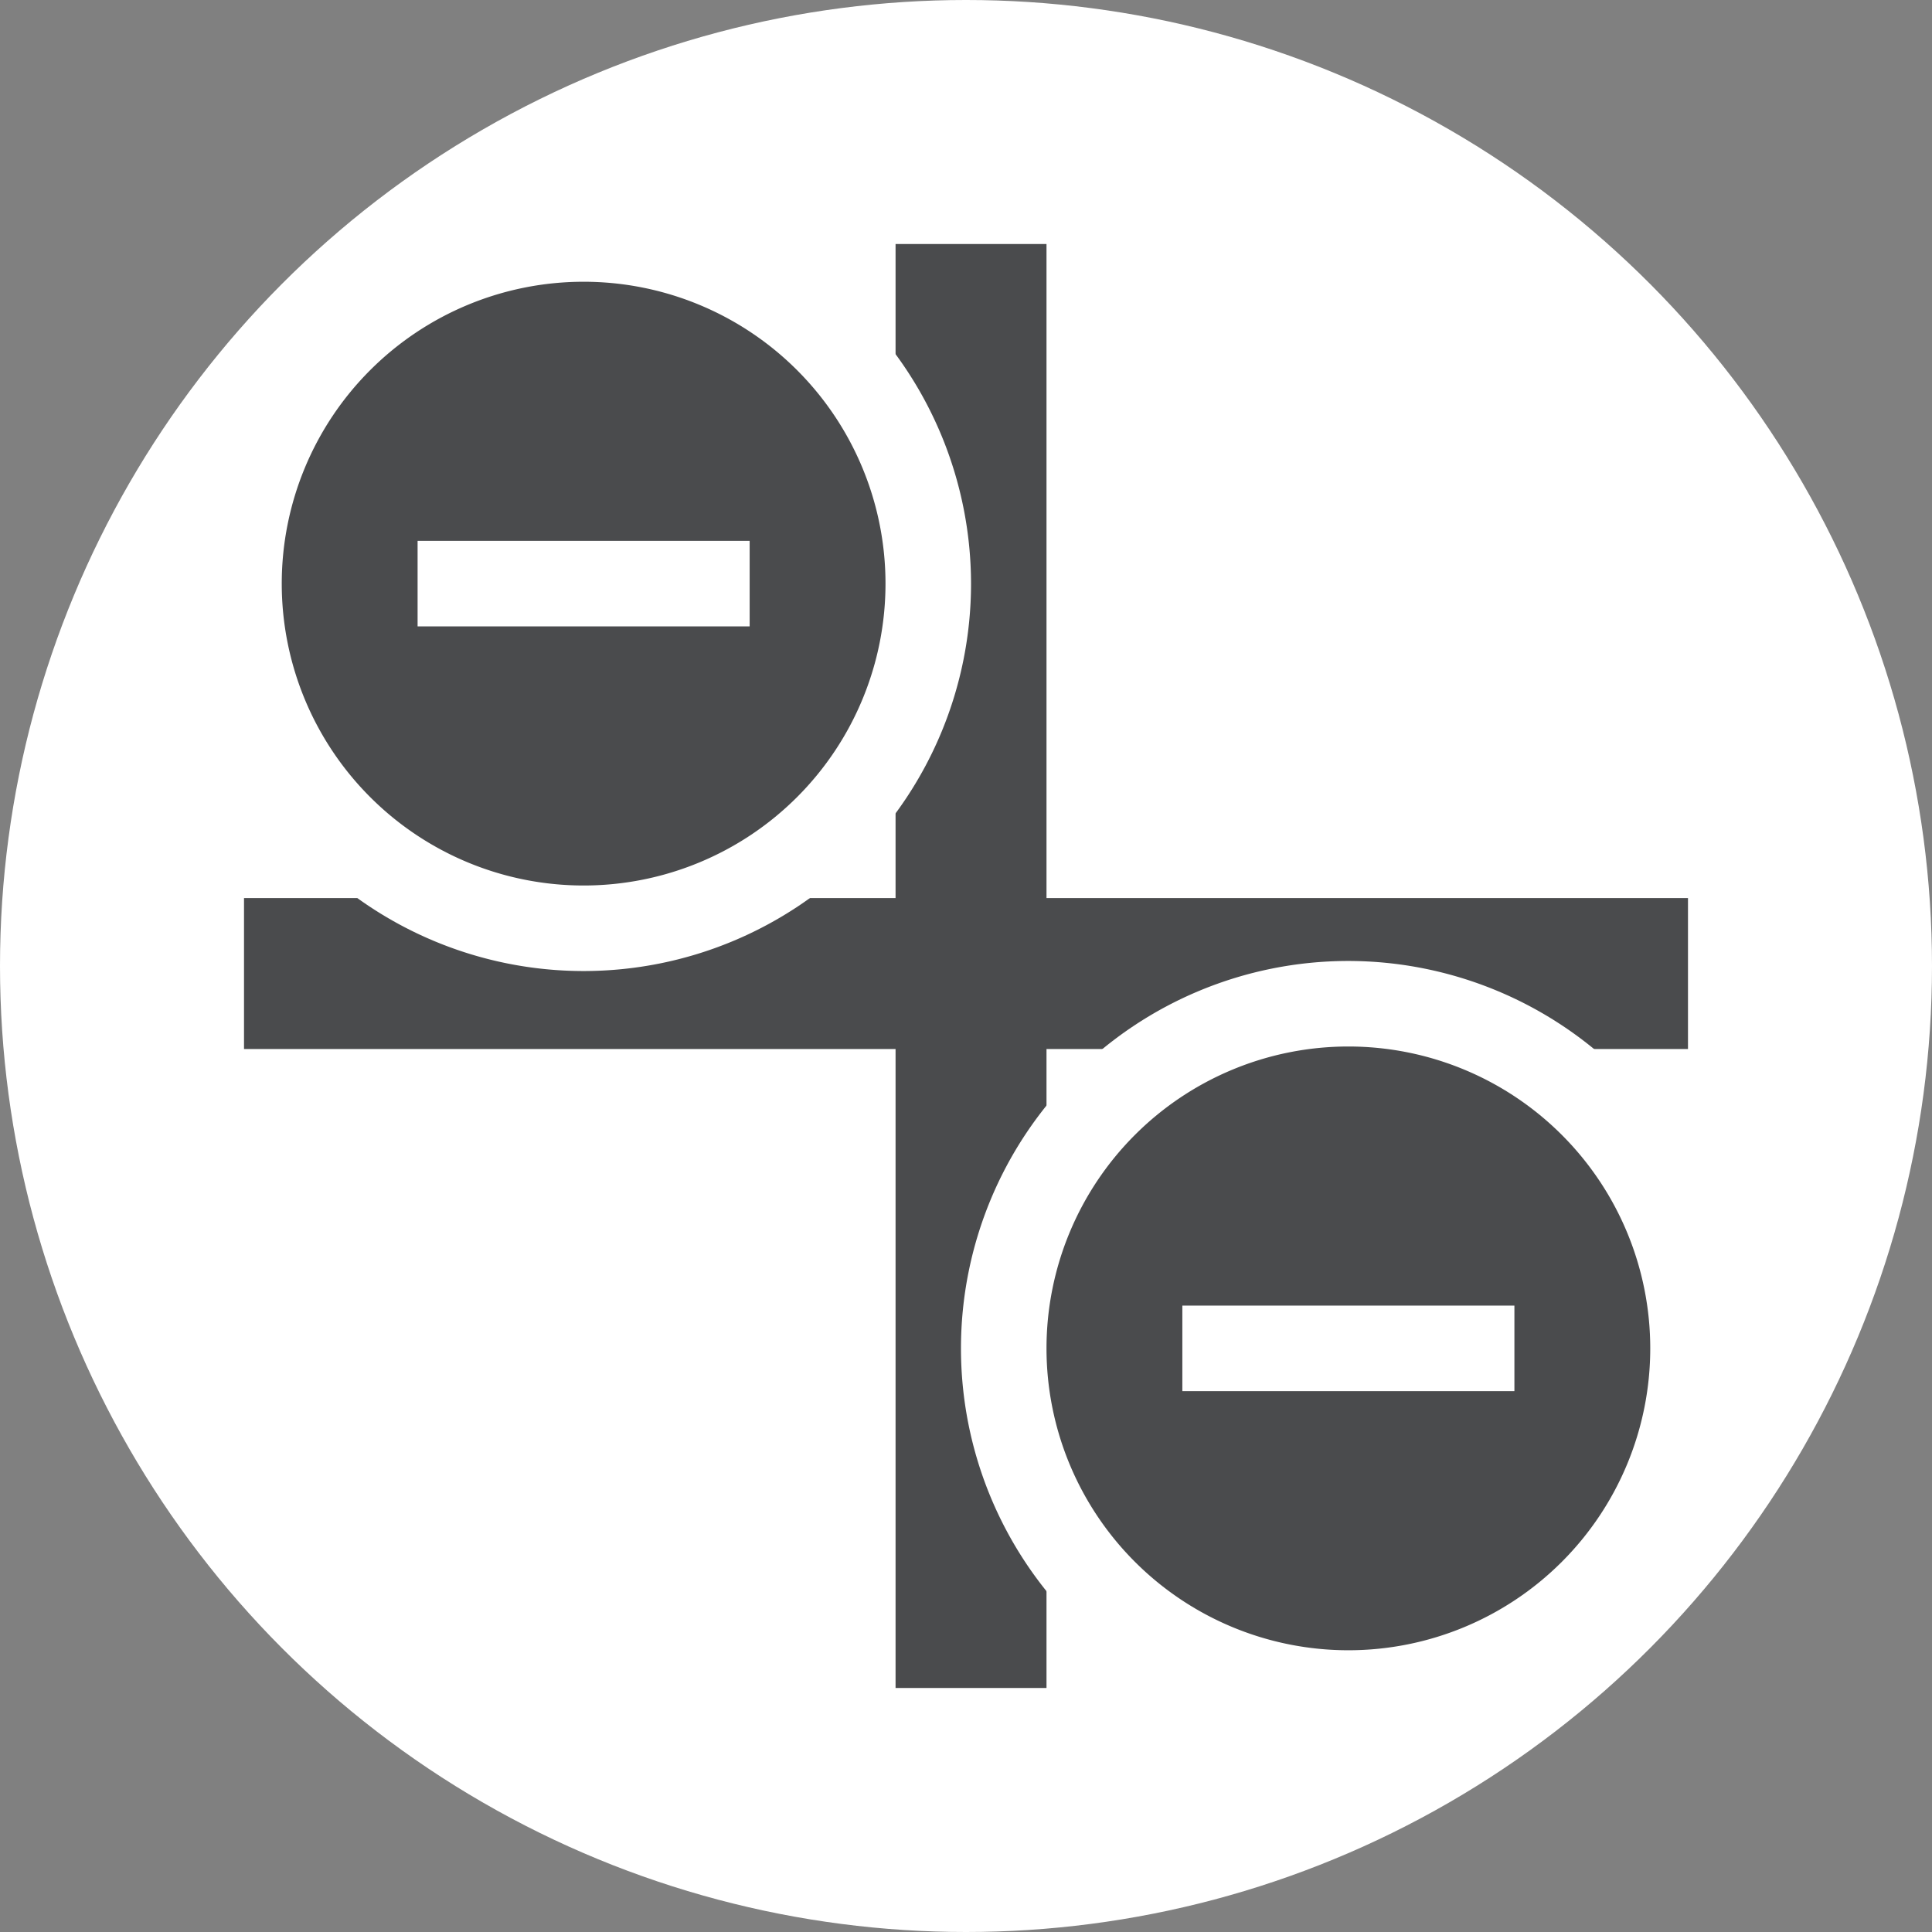 <svg xmlns="http://www.w3.org/2000/svg" viewBox="0 0 384 384"><rect x="0" y="0" width="384" height="384" fill="#808080" stroke="none"/><defs><style>.cls-1{fill:#fff;}.cls-2,.cls-4{fill:none;stroke-miterlimit:10;}.cls-2{stroke:#4a4b4d;stroke-width:30px;}.cls-3{fill:#4a4b4d;}.cls-4{stroke:#fff;stroke-width:17px;}</style></defs><title>Asset 2</title><g id="Layer_2" data-name="Layer 2"><g id="Layer_1-2" data-name="Layer 1"><circle class="cls-1" cx="192" cy="192" r="192"/><line class="cls-2" x1="193" y1="48.5" x2="193" y2="335.5"/><line class="cls-2" x1="335.5" y1="193.5" x2="48.5" y2="193.5"/><circle class="cls-3" cx="268" cy="268" r="68.5"/><path class="cls-1" d="M268,208a60,60,0,1,1-60,60,60,60,0,0,1,60-60m0-17a77,77,0,1,0,77,77,77.08,77.08,0,0,0-77-77Z"/><line class="cls-4" x1="235" y1="268" x2="301" y2="268"/><circle class="cls-3" cx="116" cy="116" r="68.5"/><path class="cls-1" d="M116,56a60,60,0,1,1-60,60,60,60,0,0,1,60-60m0-17a77,77,0,1,0,77,77,77.08,77.08,0,0,0-77-77Z"/><line class="cls-4" x1="83" y1="116" x2="149" y2="116"/></g></g></svg>